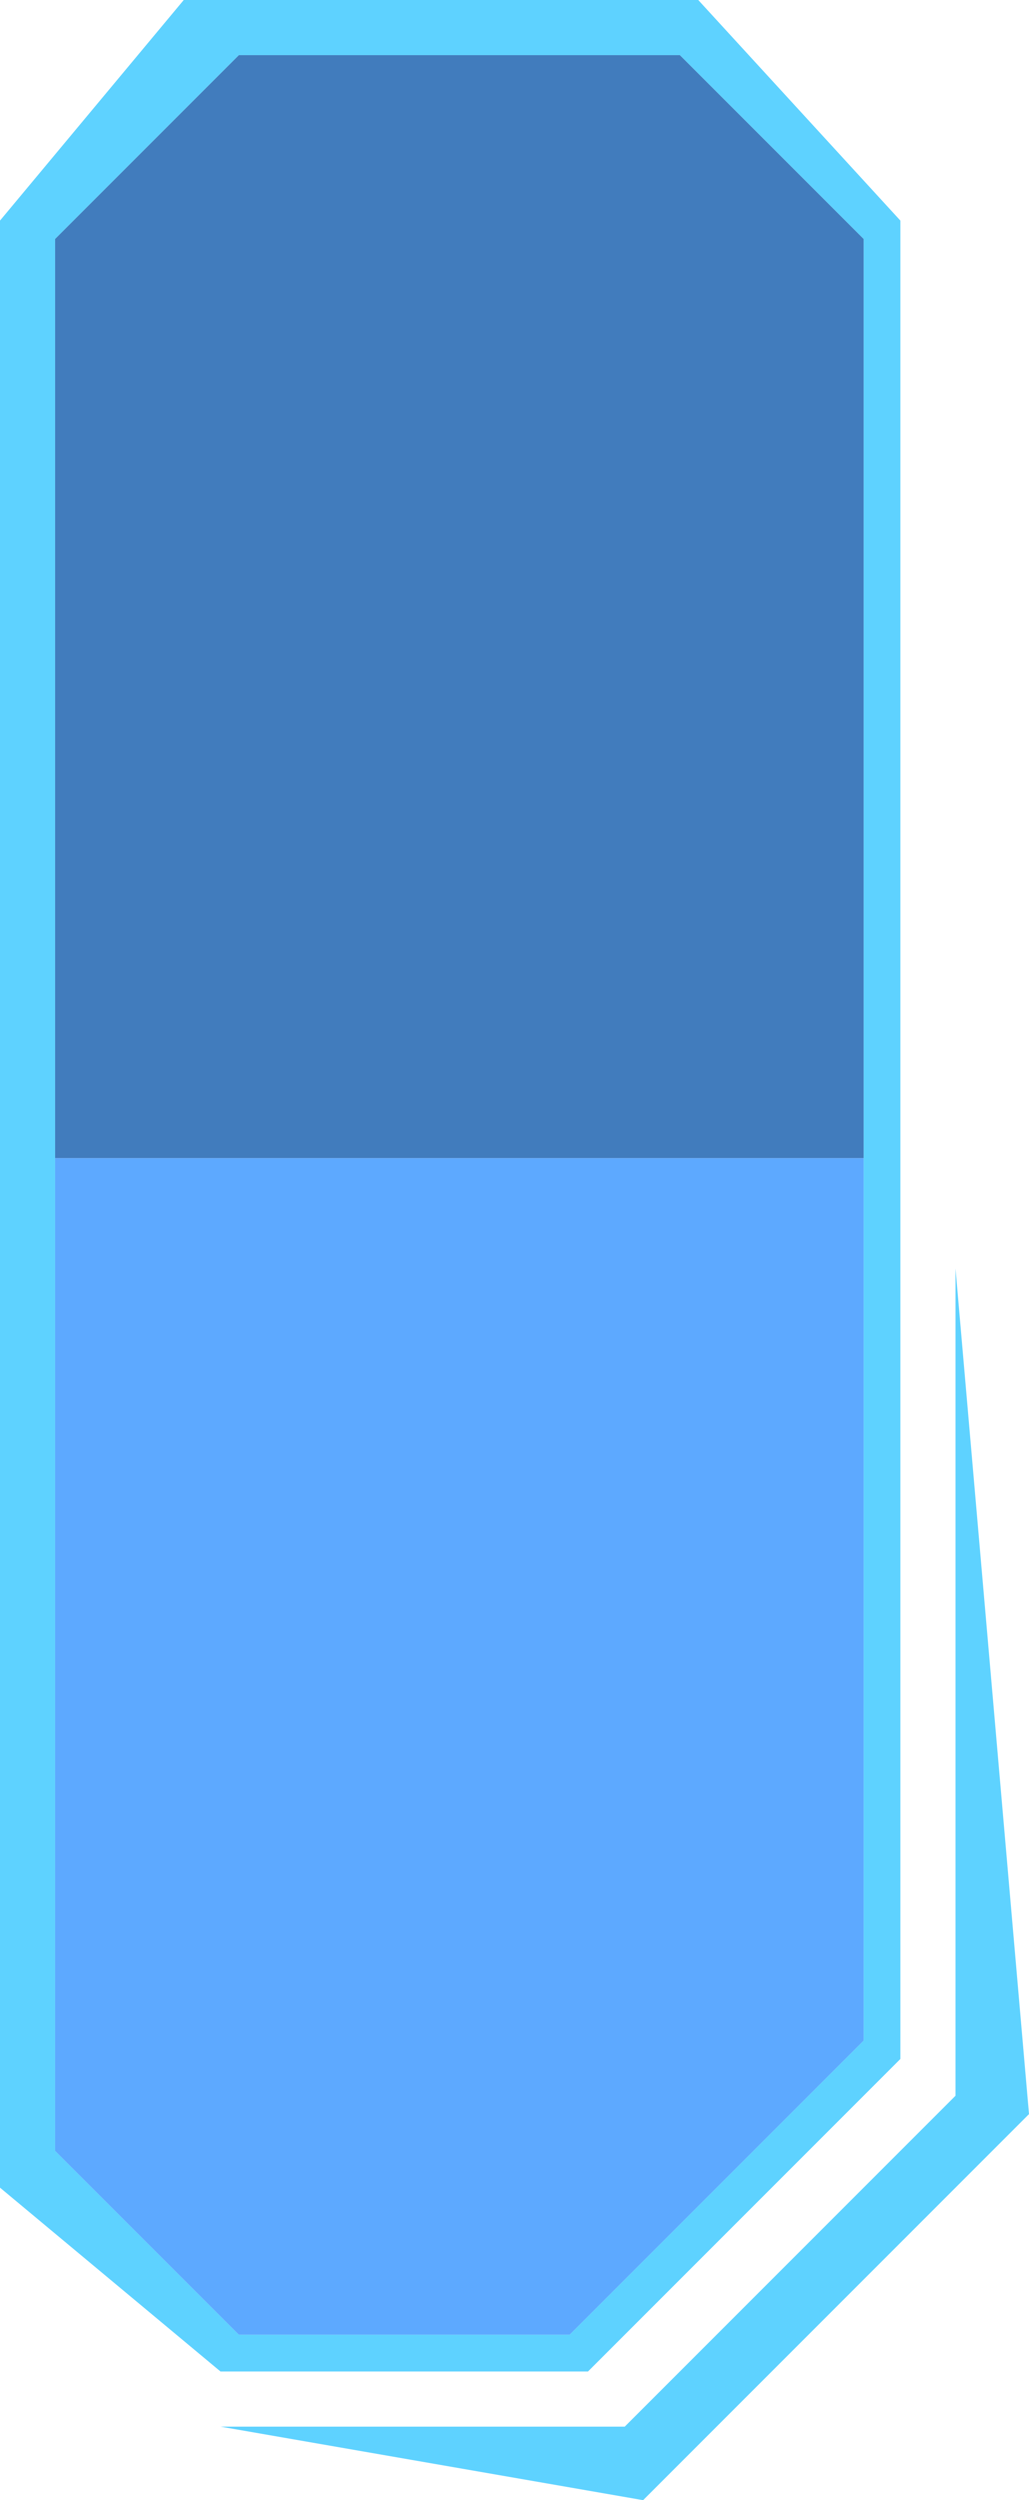 <?xml version="1.0" encoding="UTF-8"?>
<svg width="56px" height="136px" viewBox="0 0 56 136" version="1.1" xmlns="http://www.w3.org/2000/svg" xmlns:xlink="http://www.w3.org/1999/xlink">
    <!-- Generator: Sketch 50.2 (55047) - http://www.bohemiancoding.com/sketch -->
    <title>BG</title>
    <desc>Created with Sketch.</desc>
    <defs></defs>
    <g id="2_云烟监控" stroke="none" stroke-width="1" fill="none" fill-rule="evenodd" fill-opacity="0.8">
        <g id="Video_History" transform="translate(-1854, -934)">
            <g id="Time" transform="translate(1854, 934)">
                <g id="BG">
                    <path d="M10,0 L38,0 L49,12 L49,112 L32,129 L12,129 L0,119 L0,12 L10,0 Z M13,3 L3,13 L3,117 L13,127 L31,127 L47,111 L47,13 L37,3 L13,3 Z M52,69 L56,115 L35,136 L12,132 L34,132 L52,114 L52,69 Z" id="Path-4" fill="#36C6FF"></path>
                    <polygon fill="#125BAD" points="3 63 3 13 13 3 37 3 47 13 47 63"></polygon>
                    <polygon fill="#3594FF" points="3 117 3 63 47 63 47 111 31 127 13 127"></polygon>
                </g>
            </g>
        </g>
    </g>
</svg>